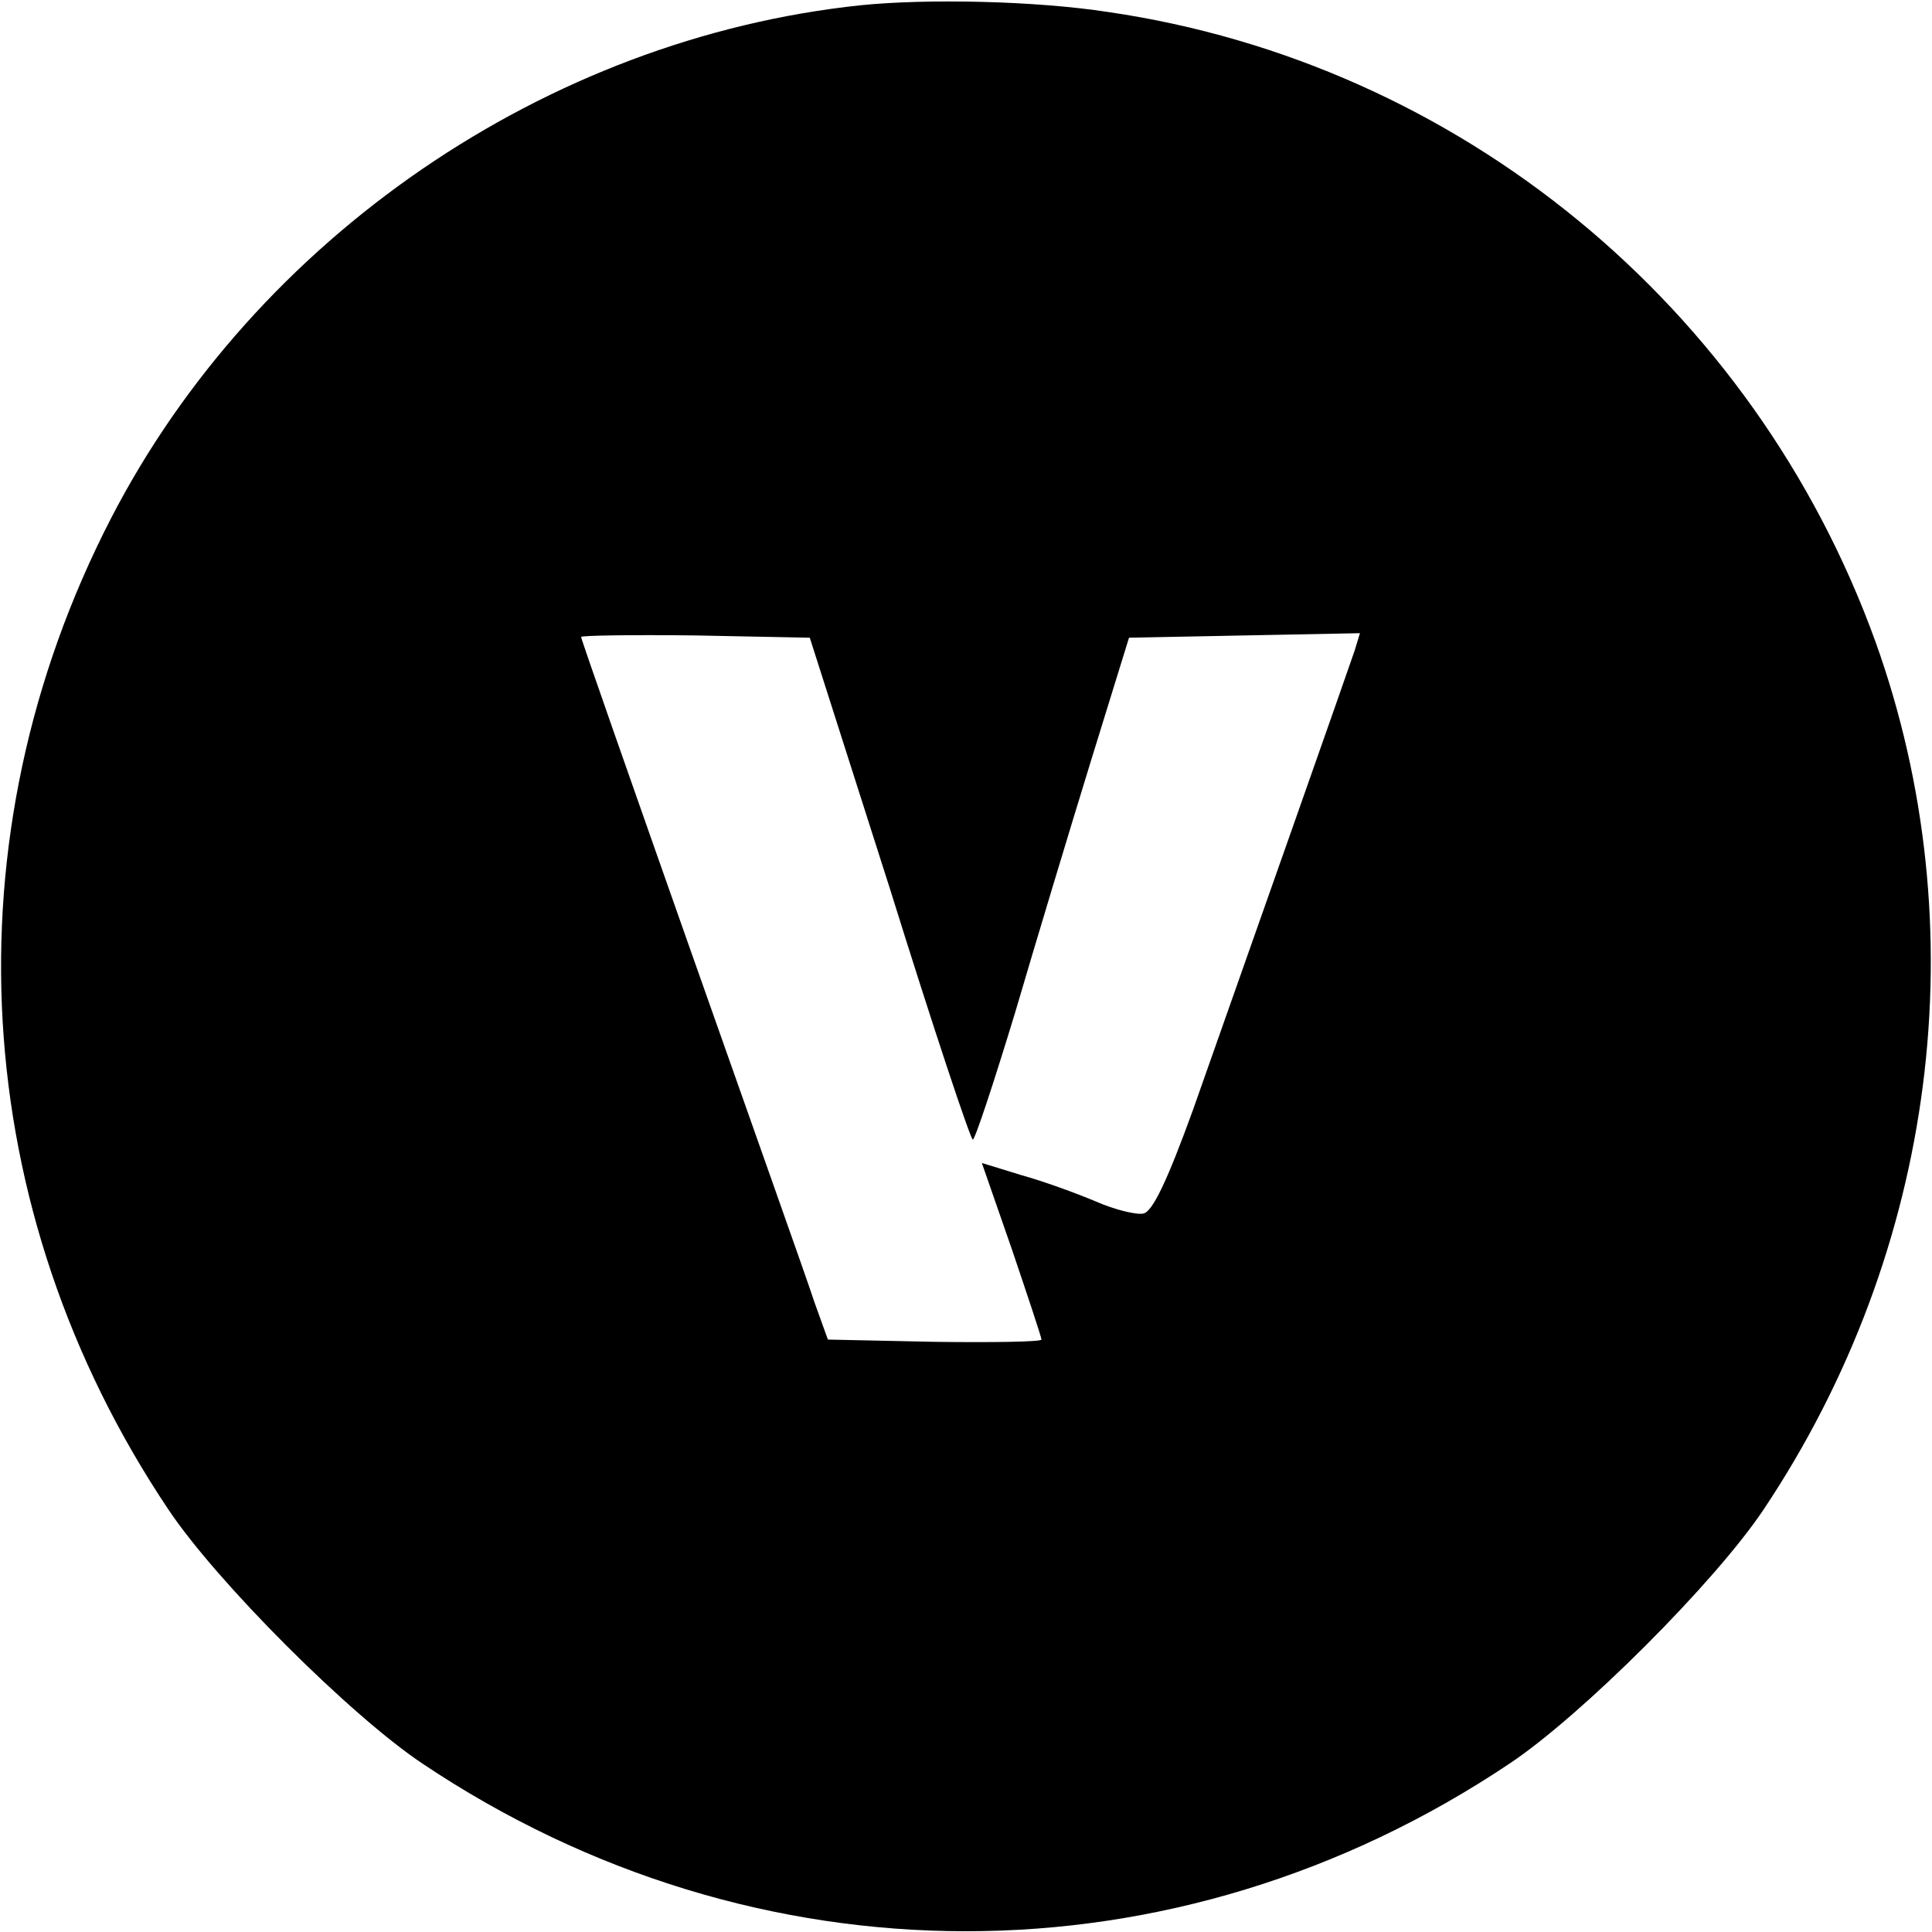 <?xml version="1.0" standalone="no"?>
<!DOCTYPE svg PUBLIC "-//W3C//DTD SVG 20010904//EN"
 "http://www.w3.org/TR/2001/REC-SVG-20010904/DTD/svg10.dtd">
<svg version="1.0" xmlns="http://www.w3.org/2000/svg"
 width="256pt" height="256pt" viewBox="0 0 256 256"
 preserveAspectRatio="xMidYMid meet">

<g transform="translate(0,256) scale(0.1,-0.1)"
fill="#000000" stroke="none">
<path d="M1140 2553 c-416 -44 -801 -308 -993 -680 -218 -423 -190 -916 76
-1313 64 -96 241 -273 337 -337 442 -296 998 -296 1440 0 96 64 273 241 337
337 229 343 284 771 148 1150 -161 445 -552 766 -1016 834 -97 15 -241 18
-329 9z m39 -1170 c57 -183 107 -333 110 -333 3 0 28 76 56 168 27 92 72 241
100 332 l51 165 153 3 153 3 -7 -23 c-8 -24 -131 -373 -214 -608 -34 -94 -54
-136 -66 -138 -9 -2 -38 5 -63 16 -26 11 -70 27 -99 35 l-52 16 40 -115 c21
-62 39 -116 39 -119 0 -3 -64 -4 -142 -3 l-141 3 -18 50 c-9 28 -83 236 -163
463 -80 227 -146 415 -146 418 0 2 68 3 152 2 l151 -3 106 -332z"/>
</g>
</svg>
